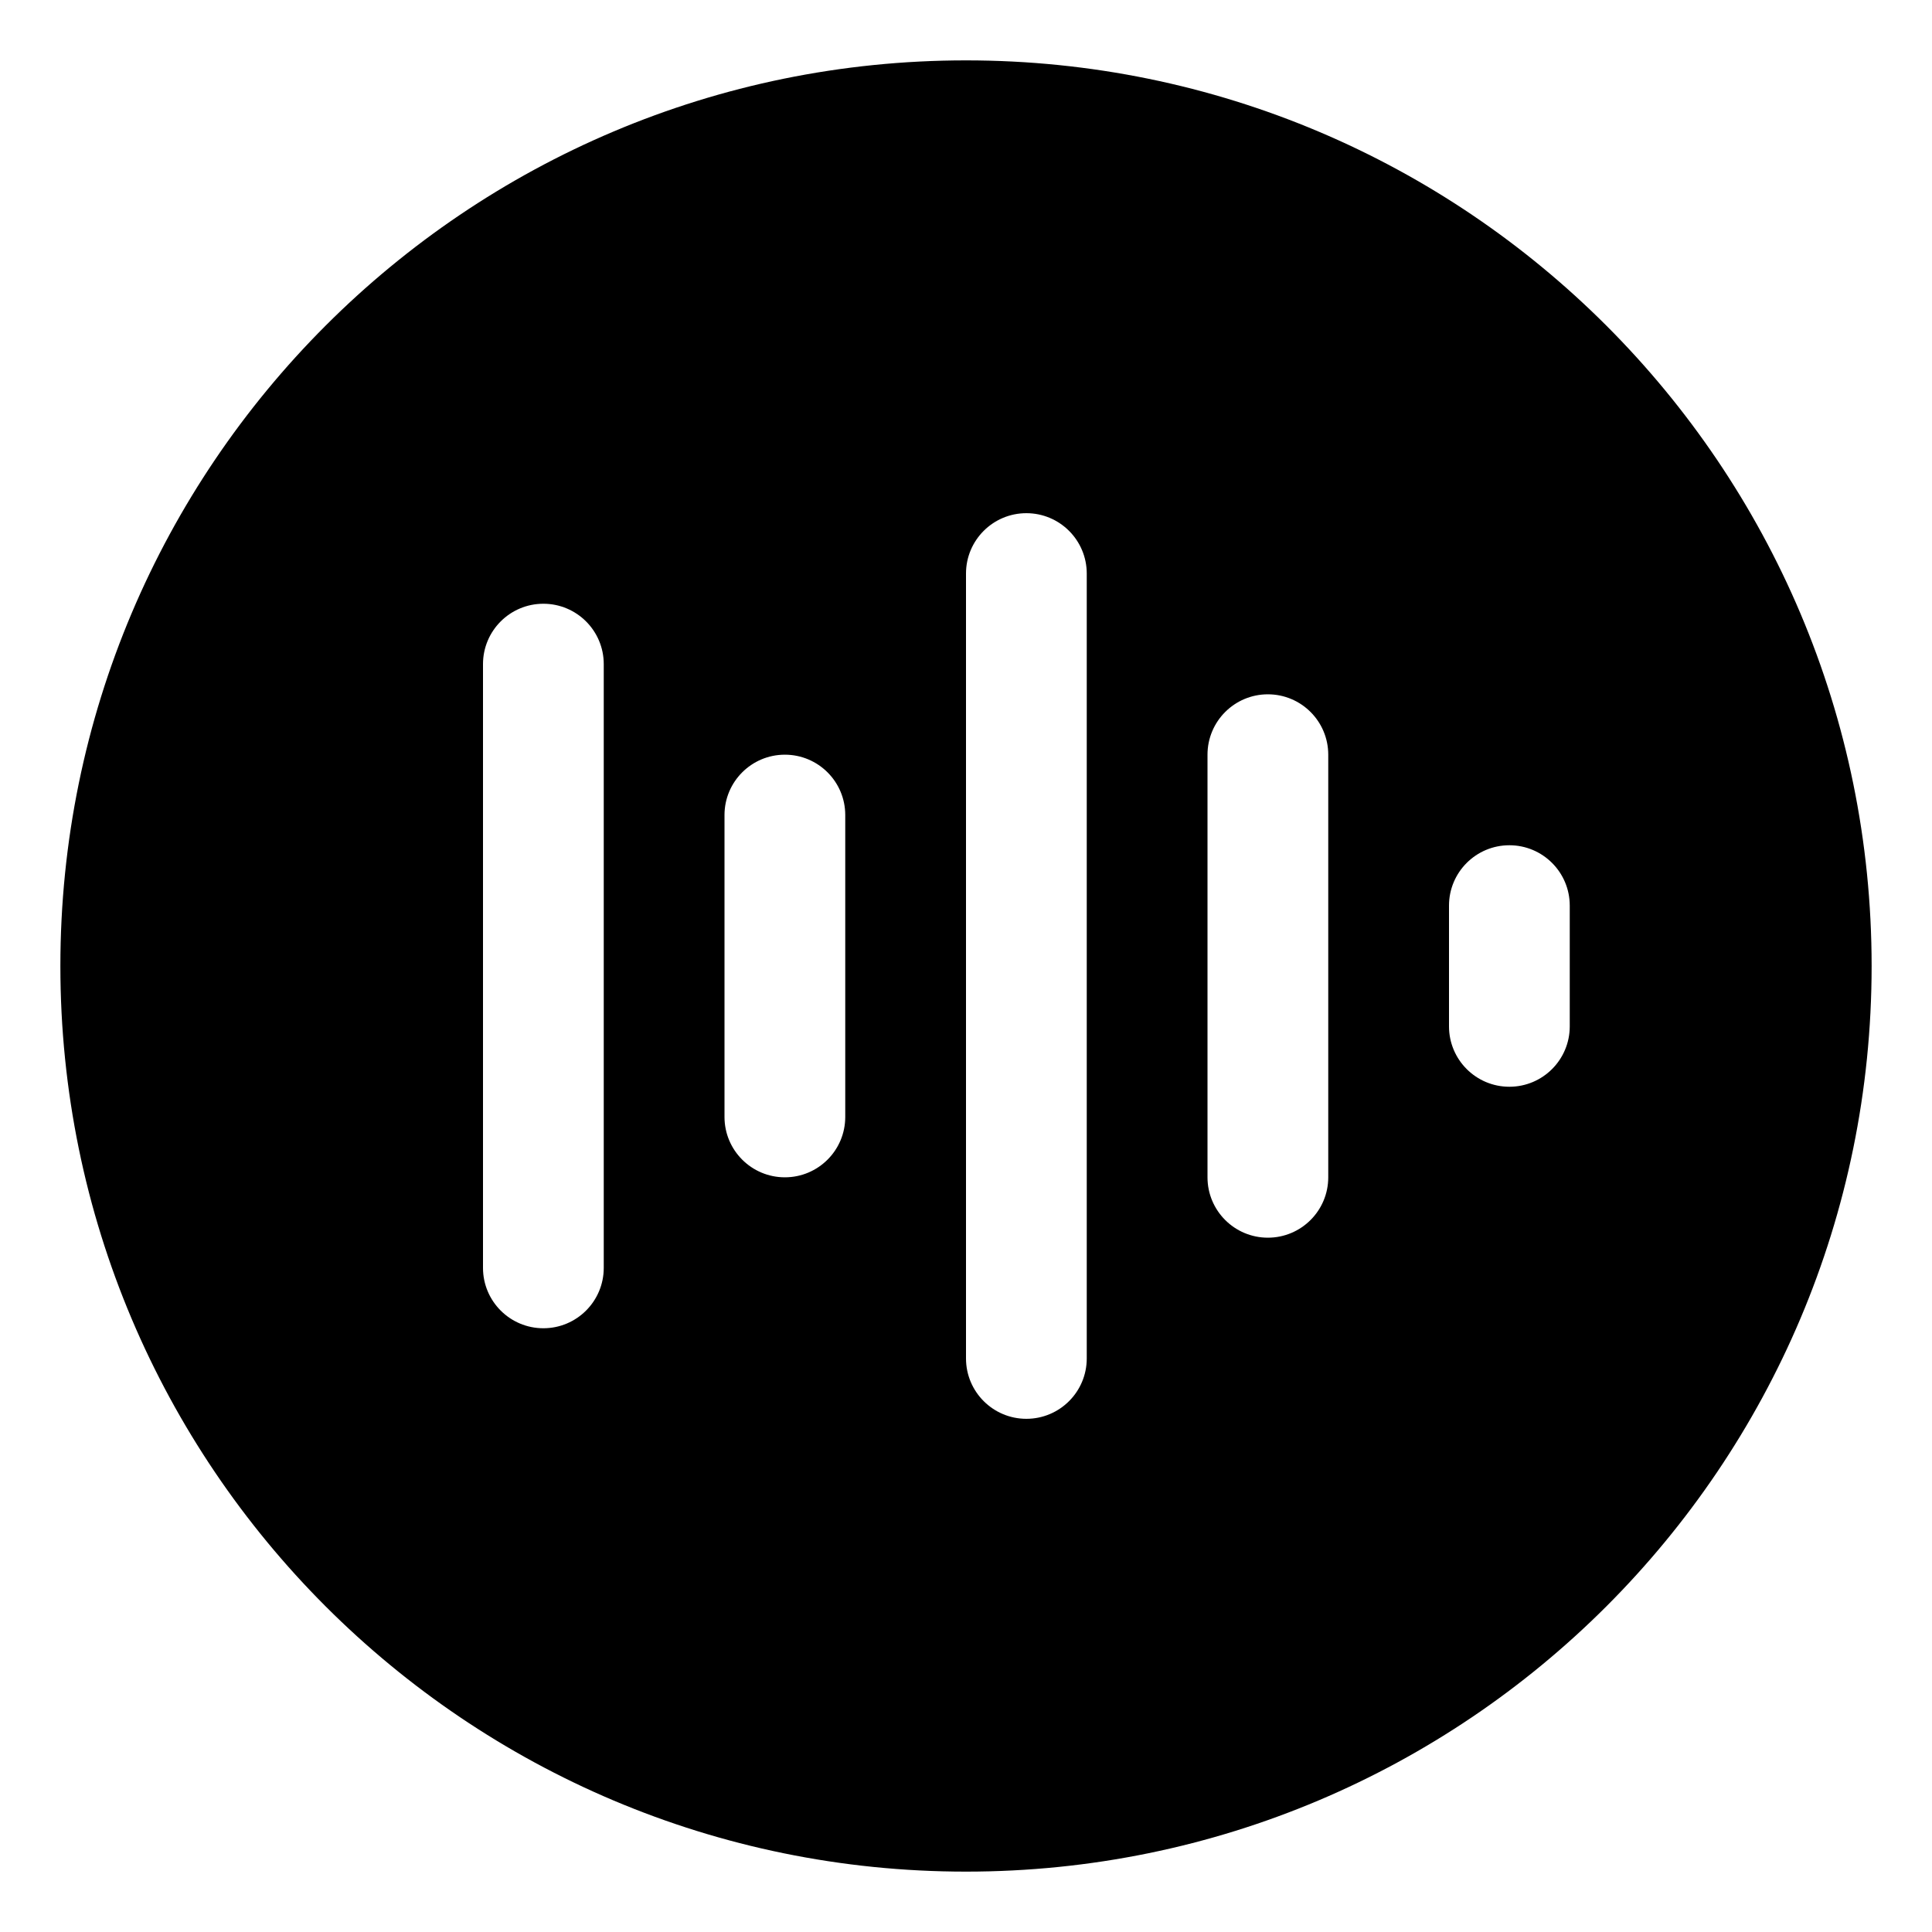 <svg xmlns="http://www.w3.org/2000/svg" viewBox="0 0 512 512"><!-- Font Awesome Pro 6.0.0-alpha2 by @fontawesome - https://fontawesome.com License - https://fontawesome.com/license (Commercial License) --><path d="M256 16C123.451 16 16 123.451 16 256S123.451 496 256 496S496 388.549 496 256S388.549 16 256 16ZM160 336C160 344.836 152.836 352 144 352S128 344.836 128 336V176C128 167.162 135.164 160 144 160S160 167.162 160 176V336ZM224 296C224 304.836 216.836 312 208 312S192 304.836 192 296V216C192 207.162 199.164 200 208 200S224 207.162 224 216V296ZM288 360C288 368.836 280.836 376 272 376S256 368.836 256 360V152C256 143.162 263.164 136 272 136S288 143.162 288 152V360ZM352 312C352 320.836 344.836 328 336 328S320 320.836 320 312V200C320 191.162 327.164 184 336 184S352 191.162 352 200V312ZM416 272C416 280.836 408.836 288 400 288S384 280.836 384 272V240C384 231.162 391.164 224 400 224S416 231.162 416 240V272Z"/></svg>